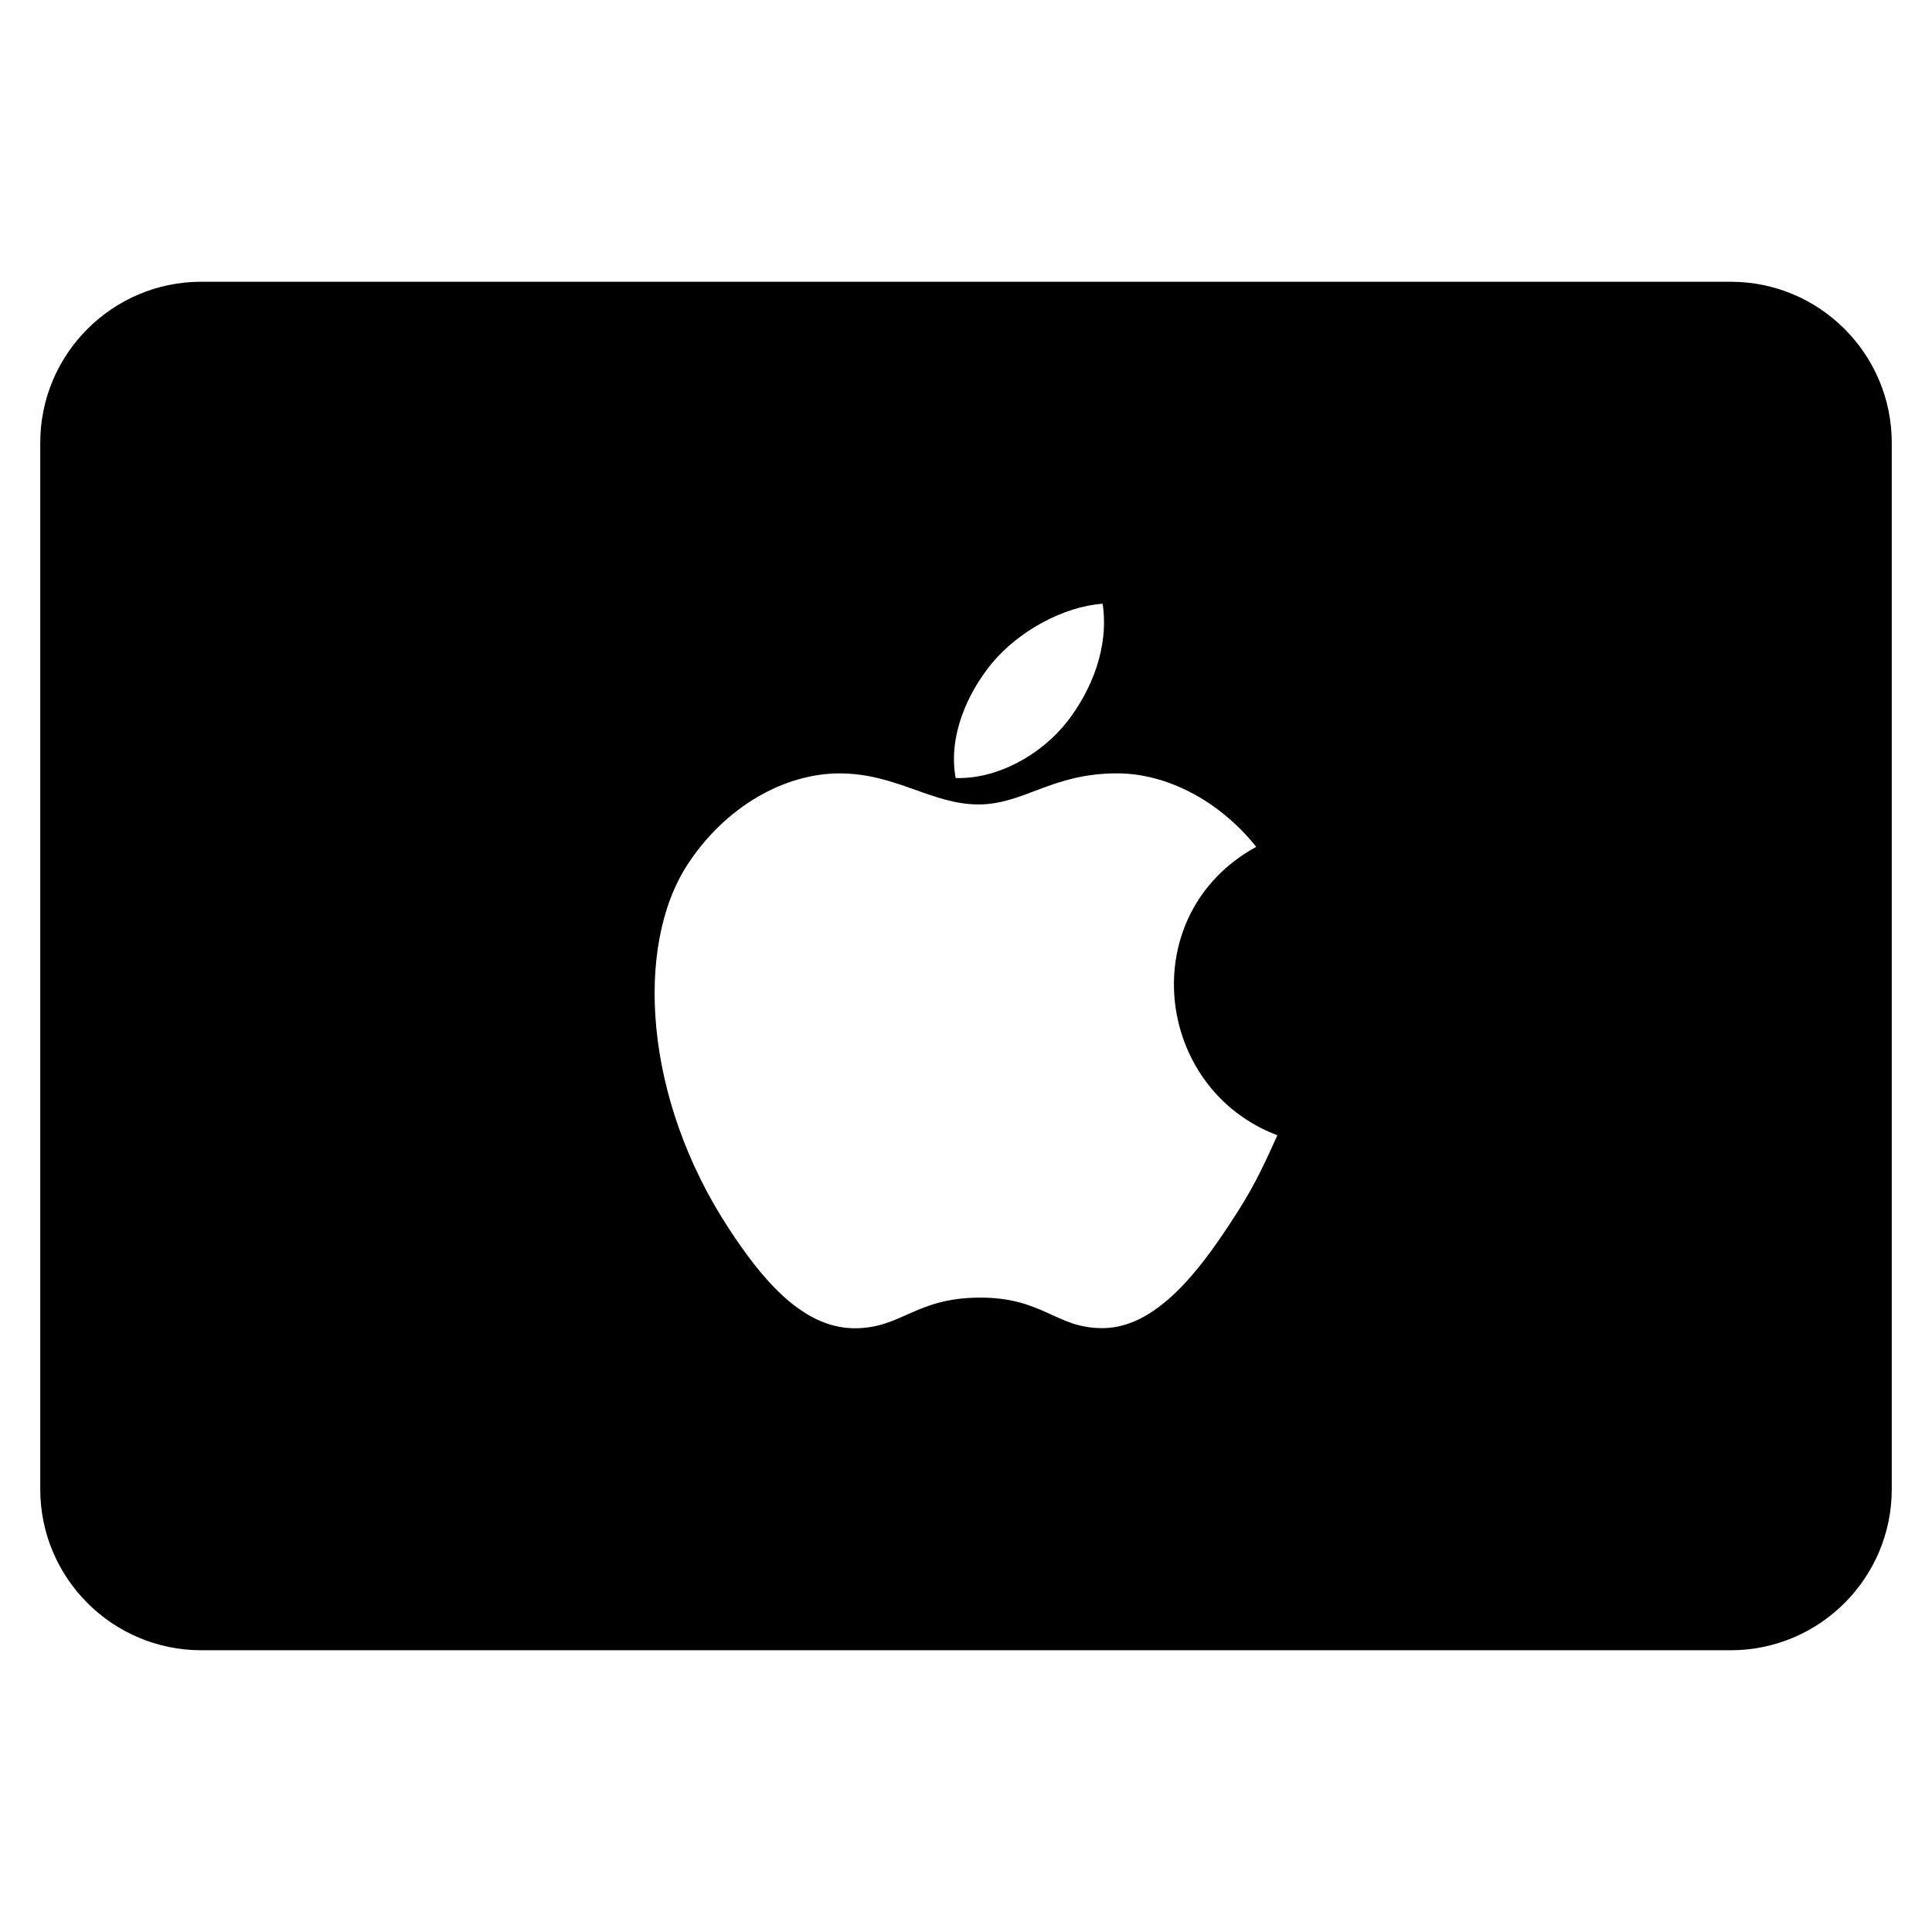 <?xml version="1.0" encoding="utf-8"?>
<!-- Generator: Adobe Illustrator 20.0.0, SVG Export Plug-In . SVG Version: 6.00 Build 0)  -->
<!DOCTYPE svg PUBLIC "-//W3C//DTD SVG 1.1//EN" "http://www.w3.org/Graphics/SVG/1.1/DTD/svg11.dtd">
<svg version="1.1" id="Layer_1" xmlns="http://www.w3.org/2000/svg" xmlns:xlink="http://www.w3.org/1999/xlink" x="0px" y="0px"
	 width="48px" height="48px" viewBox="0 0 48 48" enable-background="new 0 0 48 48" xml:space="preserve">
<path d="M43,7H5c-2.206,0-4,1.794-4,4v26c0,2.206,1.794,4,4,4h38c2.206,0,4-1.794,4-4V11C47,8.794,45.206,7,43,7z M24.643,16.48
	c0.659-0.8,1.787-1.414,2.752-1.48c0.163,1.094-0.286,2.164-0.876,2.922c-0.632,0.812-1.722,1.441-2.776,1.408
	C23.551,18.284,24.044,17.207,24.643,16.48z M30.566,30.389c-0.759,1.156-1.83,2.596-3.157,2.608
	c-1.179,0.011-1.482-0.767-3.082-0.758c-1.6,0.009-1.934,0.772-3.113,0.761c-1.327-0.012-2.341-1.312-3.101-2.469
	c-2.124-3.233-2.346-7.027-1.036-9.044c0.931-1.434,2.4-2.272,3.781-2.272c1.406,0,2.29,0.771,3.453,0.771
	c1.128,0,1.815-0.772,3.441-0.772c1.229,0,2.531,0.669,3.459,1.825c-3.04,1.666-2.546,6.006,0.525,7.166
	C31.313,29.142,31.111,29.561,30.566,30.389z"/>
</svg>
